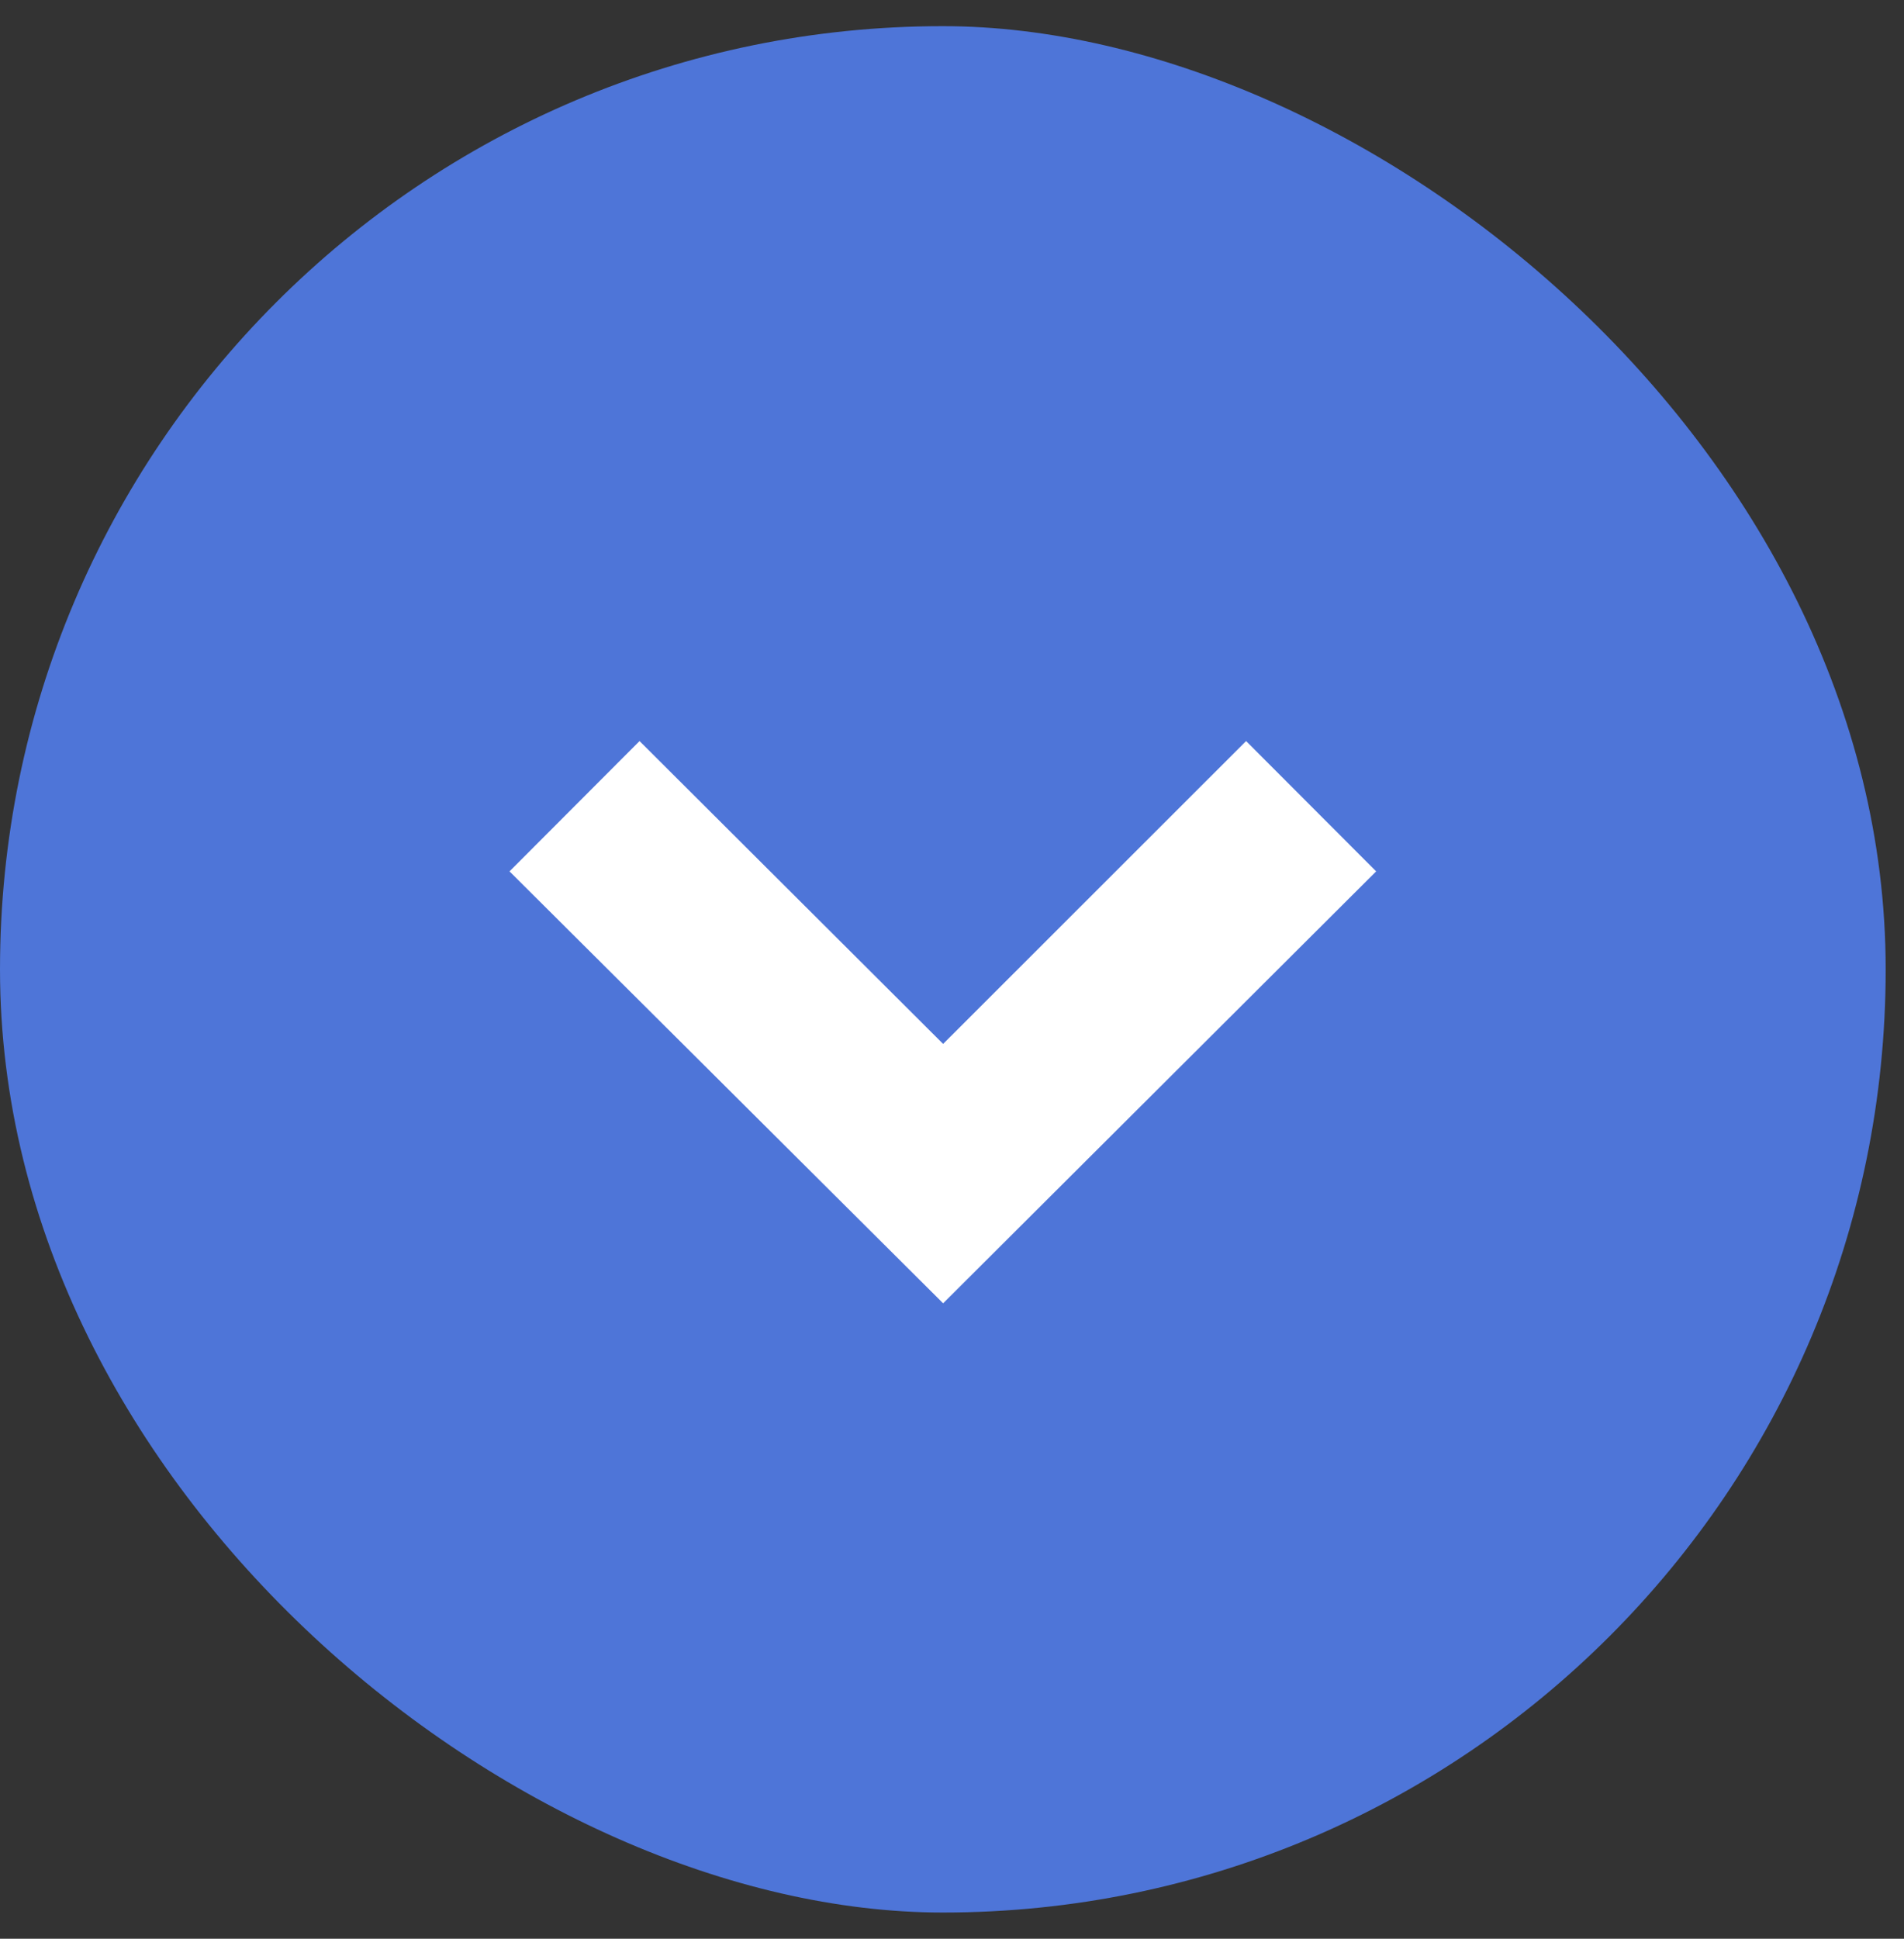<svg width="56" height="57" viewBox="0 0 56 57" fill="none" xmlns="http://www.w3.org/2000/svg">
<rect x="0" y="0" width="56" height="57" fill="#333333" stroke="none"/>
<rect width="55.461" height="55.461" rx="27.73" transform="matrix(1.19249e-08 -1 -1 -1.19249e-08 55.461 56.23)" fill="#4E75D8"/>
<path d="M18.81 21.788L27.739 30.692L36.65 21.788L40.475 25.619L27.739 38.318L14.986 25.619L18.81 21.788Z" fill="white"/>
</svg>
